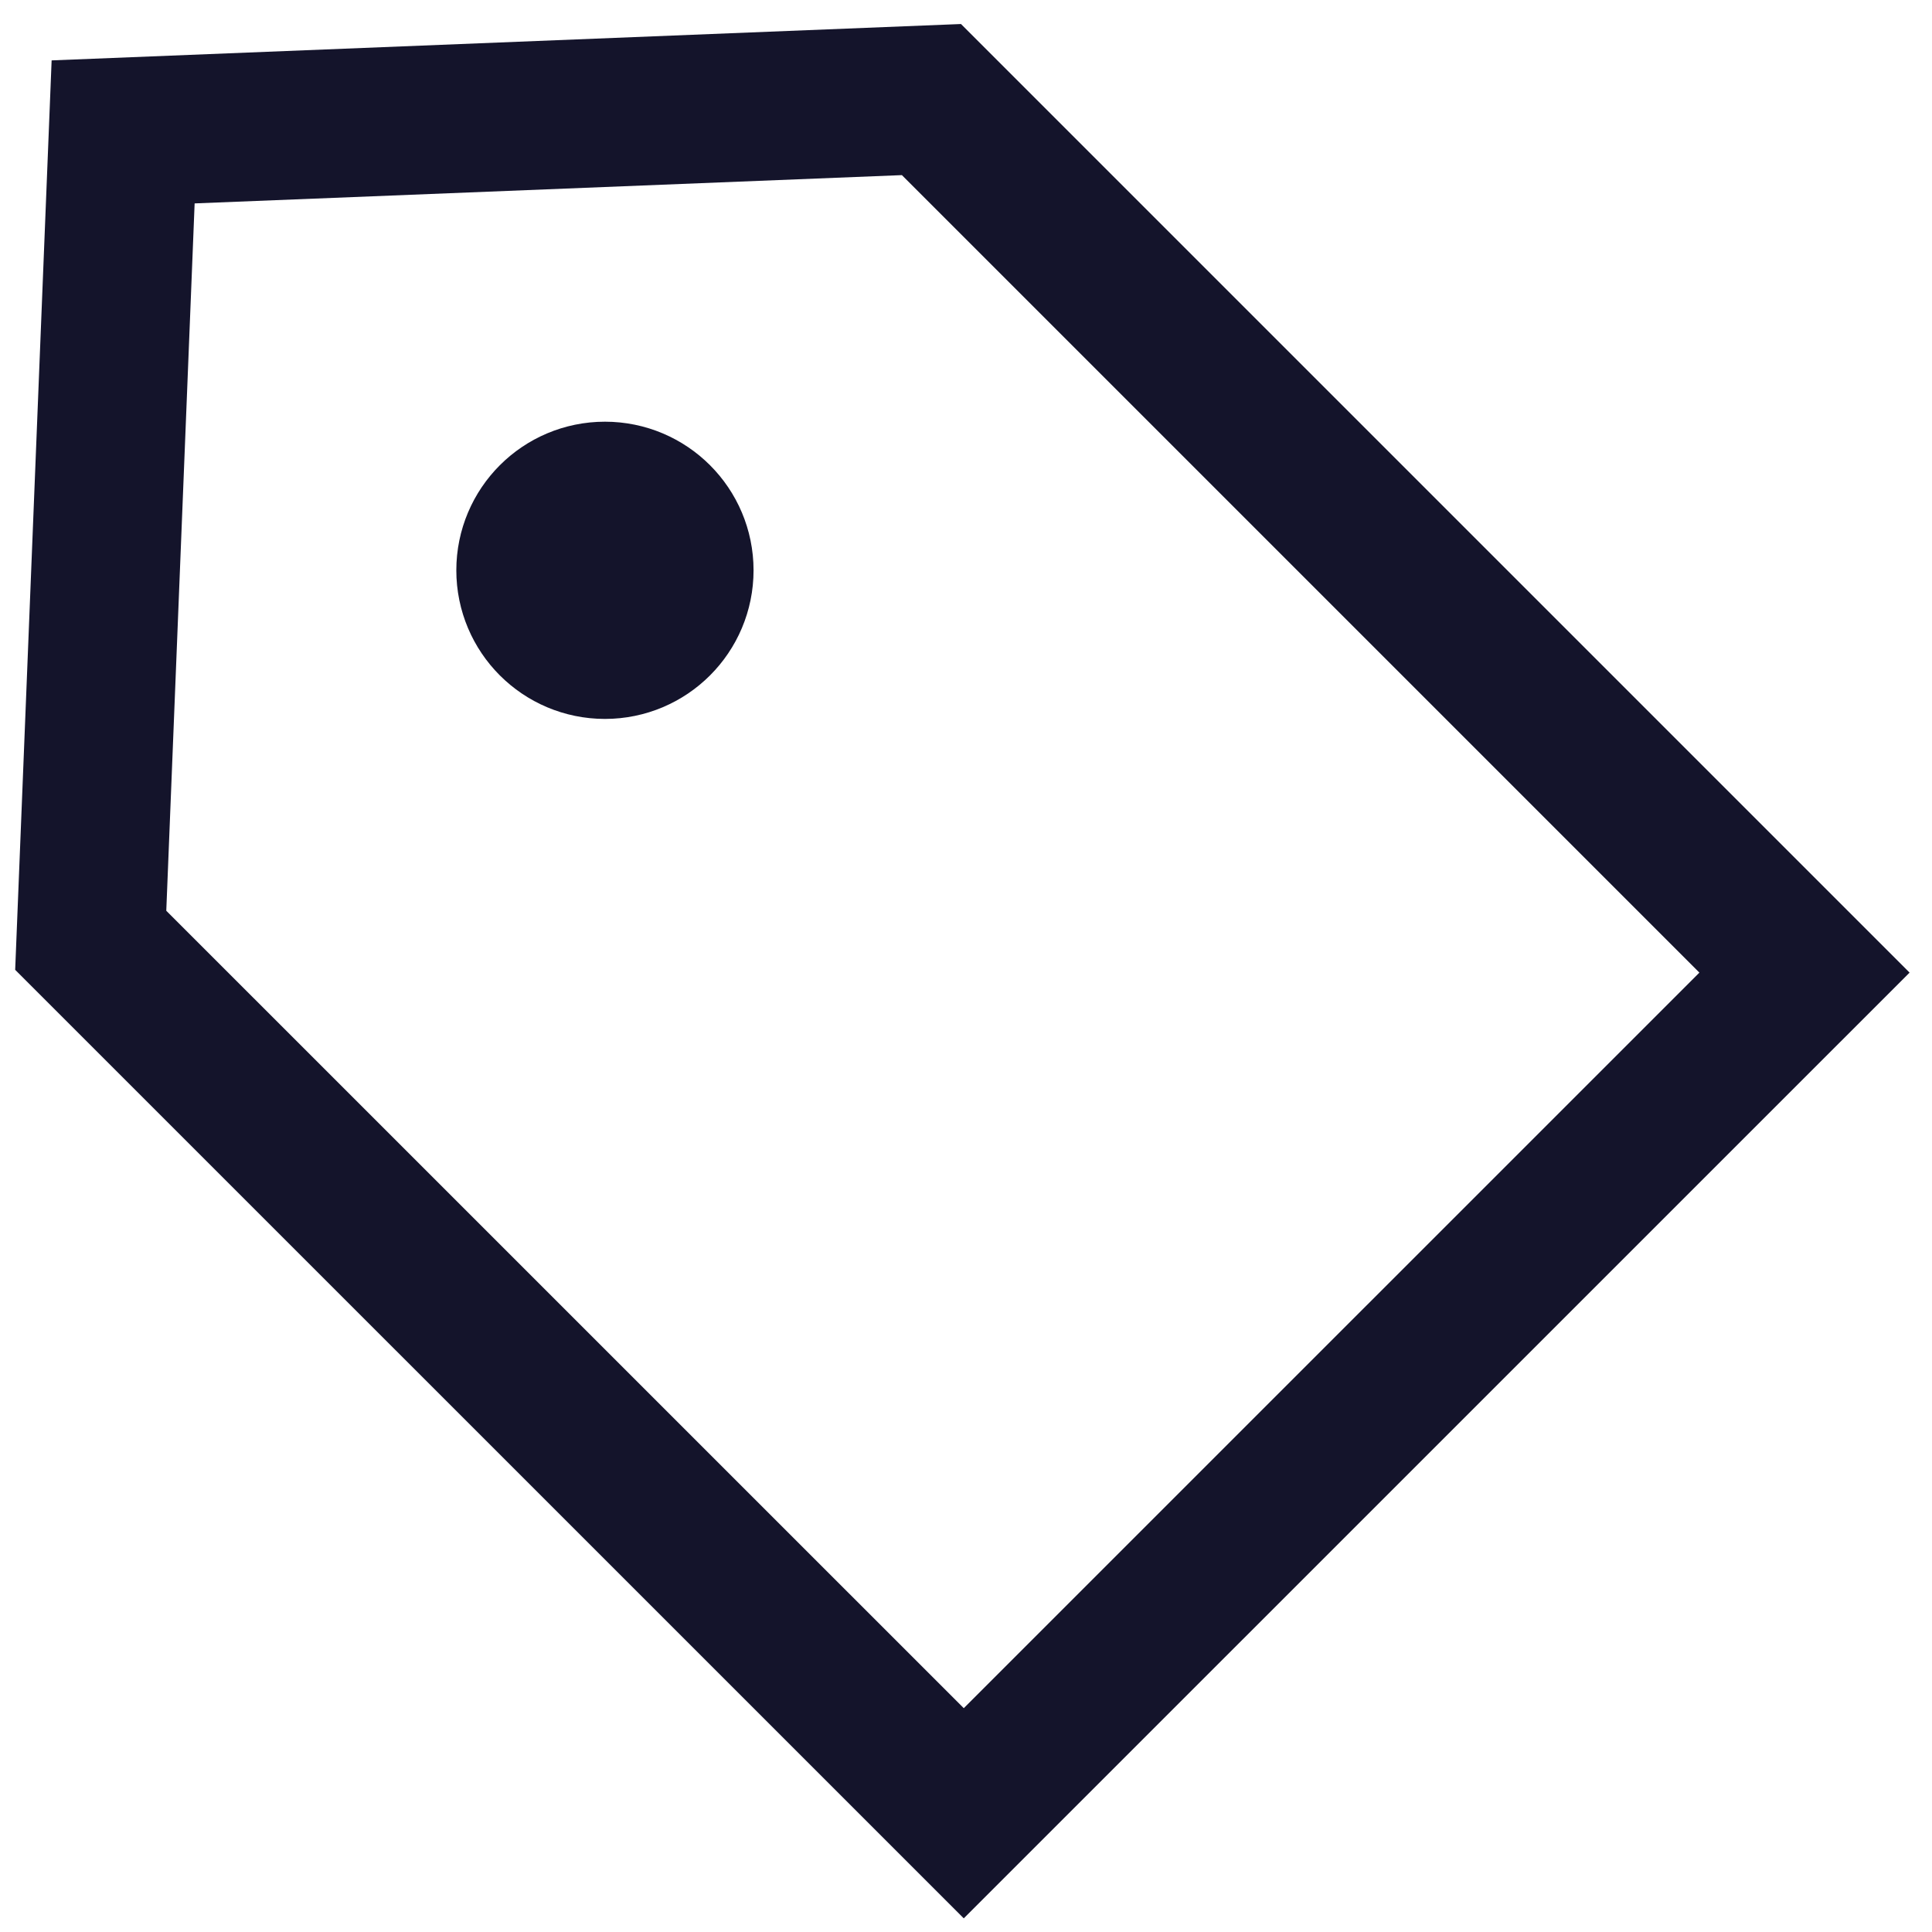 <svg width="26" height="26" viewBox="0 0 26 26" fill="none" xmlns="http://www.w3.org/2000/svg">
<path d="M12.535 1.34L24.284 13.089L12.97 24.402L1.221 12.654L1.657 1.775L12.535 1.34Z" stroke="#14142B" stroke-width="2"/>
<circle cx="8.141" cy="7.675" r="1" stroke="#14142B" stroke-width="2"/>
</svg>
